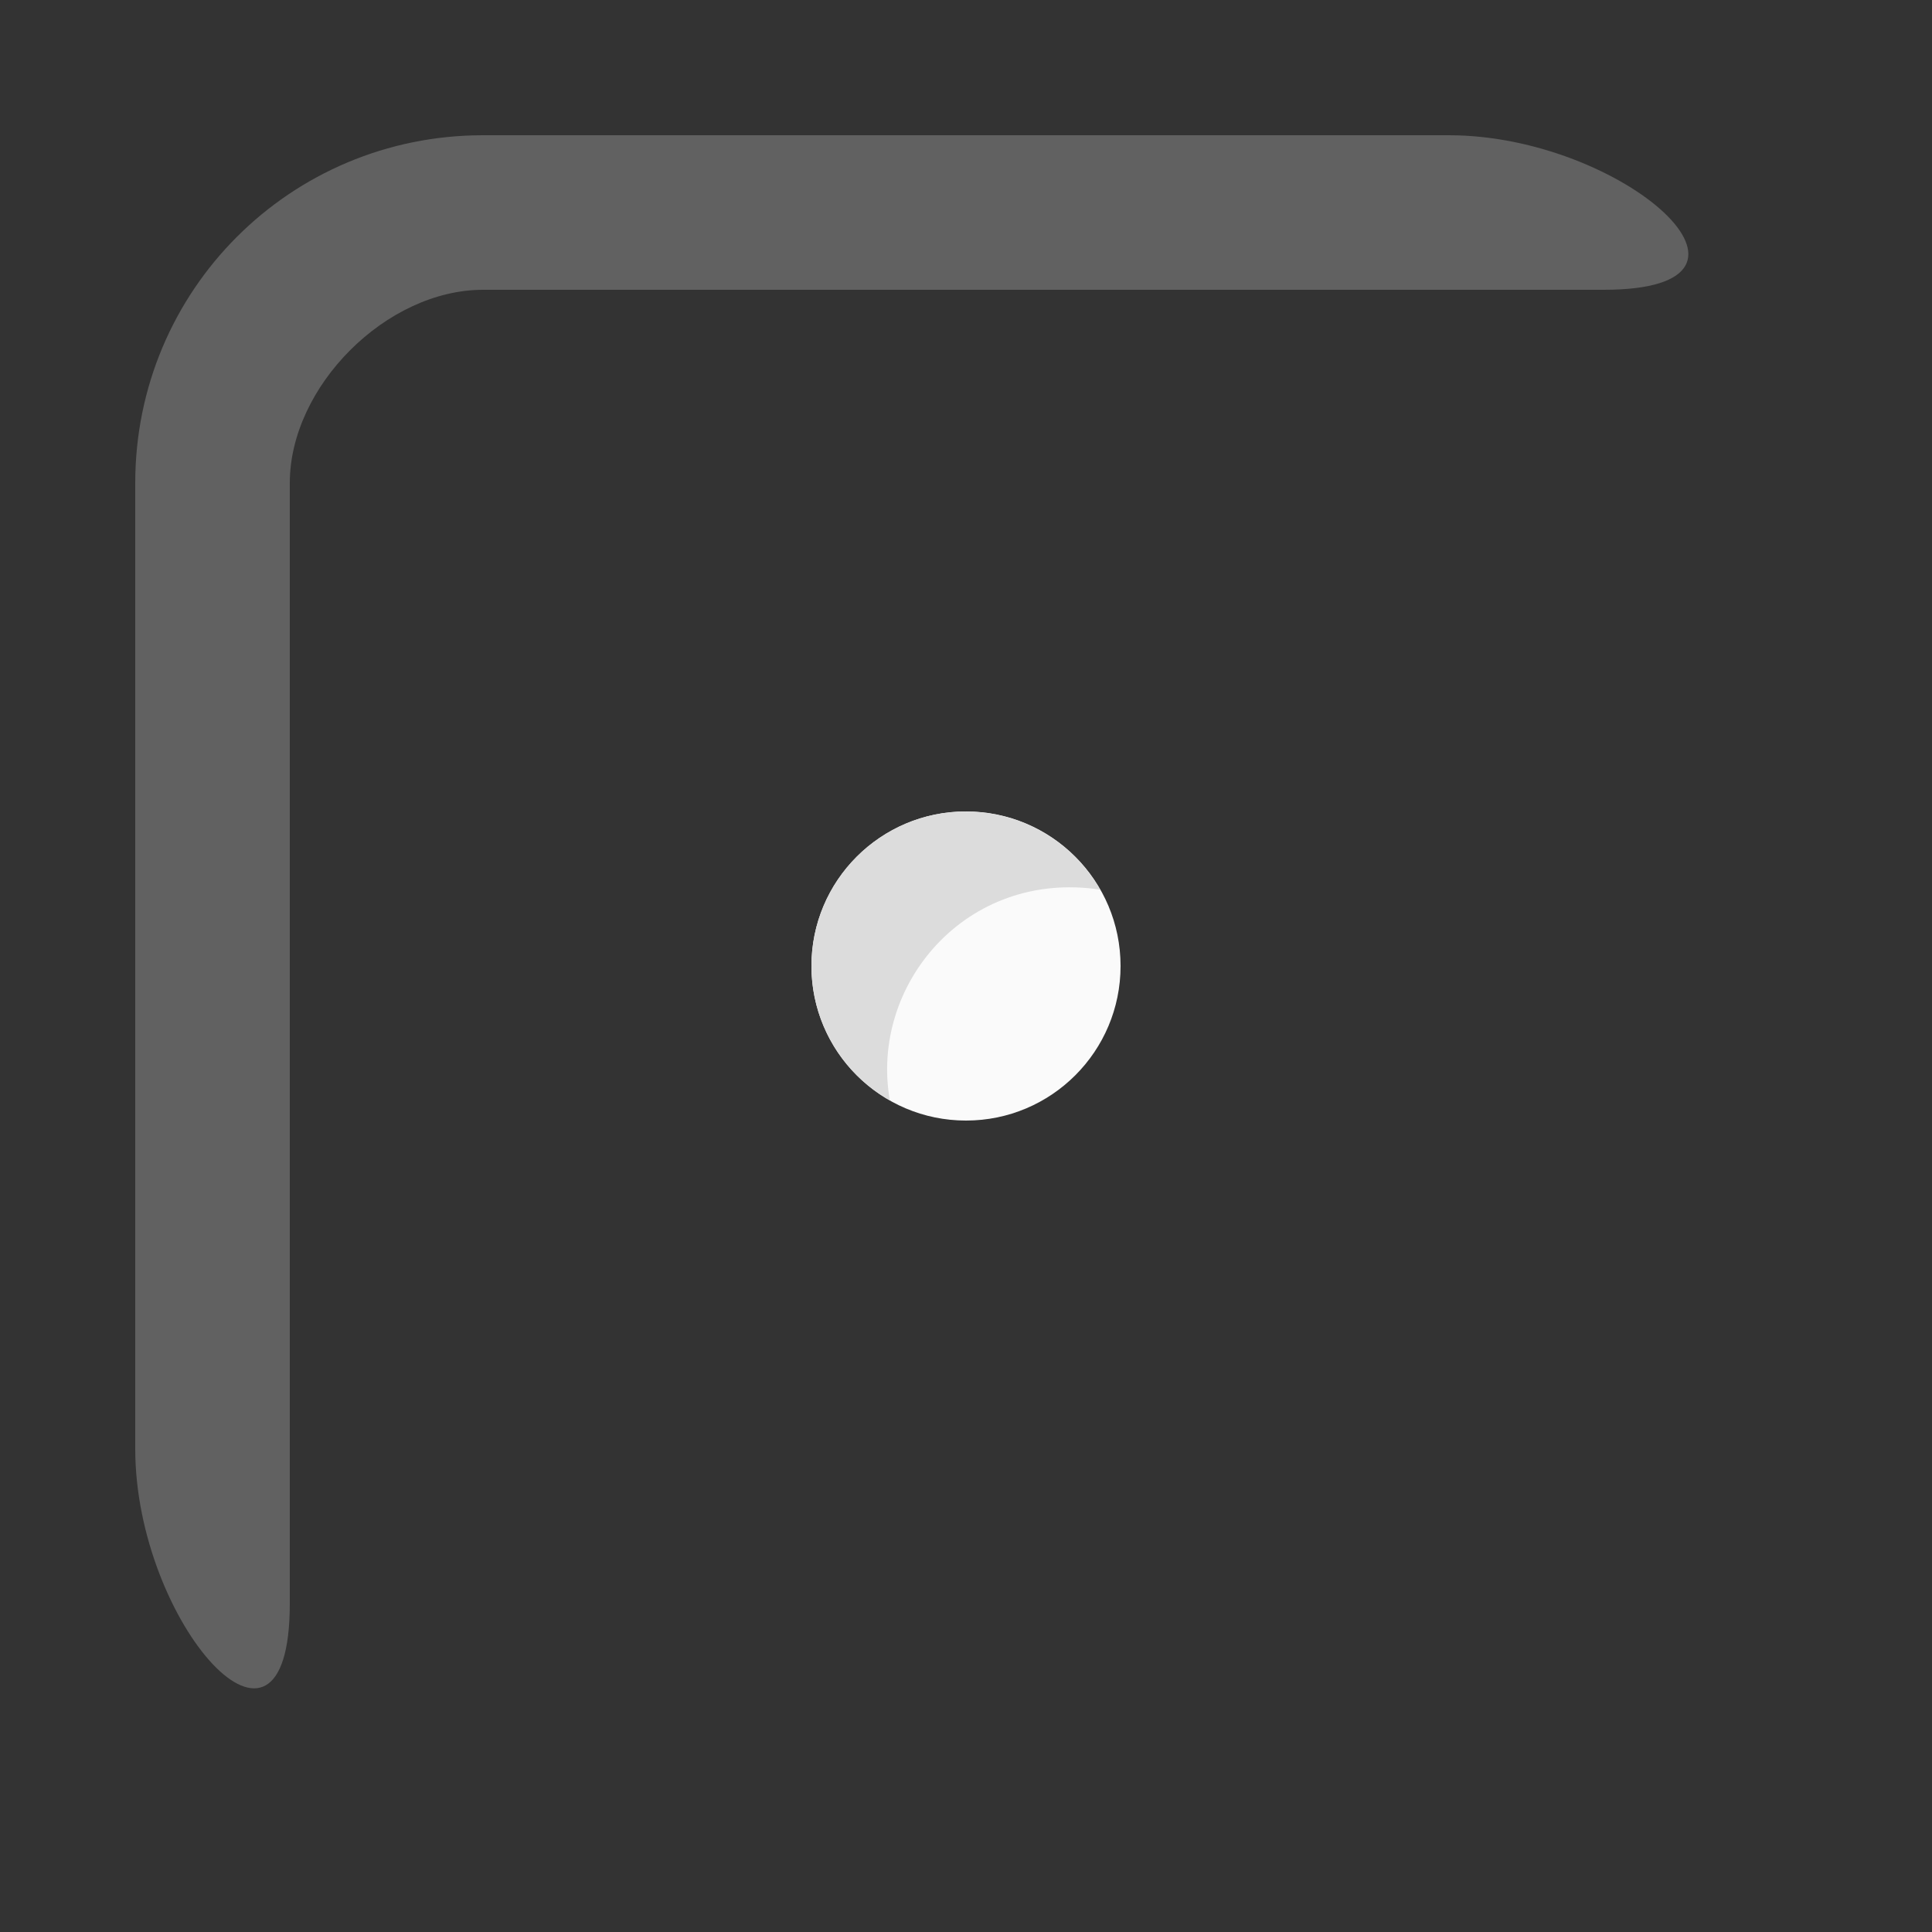 <?xml version="1.0" encoding="UTF-8"?>
<svg width="100" height="100" version="1.1" viewBox="0 0 100 100" xmlns="http://www.w3.org/2000/svg">
 <rect x="0" y="0" width="100" height="100" fill="#333333" stroke="none"/>
 <path d="m25 7c-9.972 0-18 8.028-18 18v50c0 9 8 18 8 8v-58c0-5 5-10 10-10h58c10 0 1-8-8-8h-50z" fill="#fff" fill-opacity=".226" style="paint-order:normal"/>
 <ellipse cx="50" cy="50" rx="8" ry="8" fill="#fafafa" style="paint-order:normal"/>
 <path d="m50 42c-4.418 0-8 3.582-8 8 0.002 2.881 1.552 5.538 4.059 6.957-1.059-5.957 3.941-11.96 10.88-10.91-1.42-2.496-4.07-4.039-6.941-4.043z" fill="#dcdcdc" style="paint-order:normal"/>
</svg>
